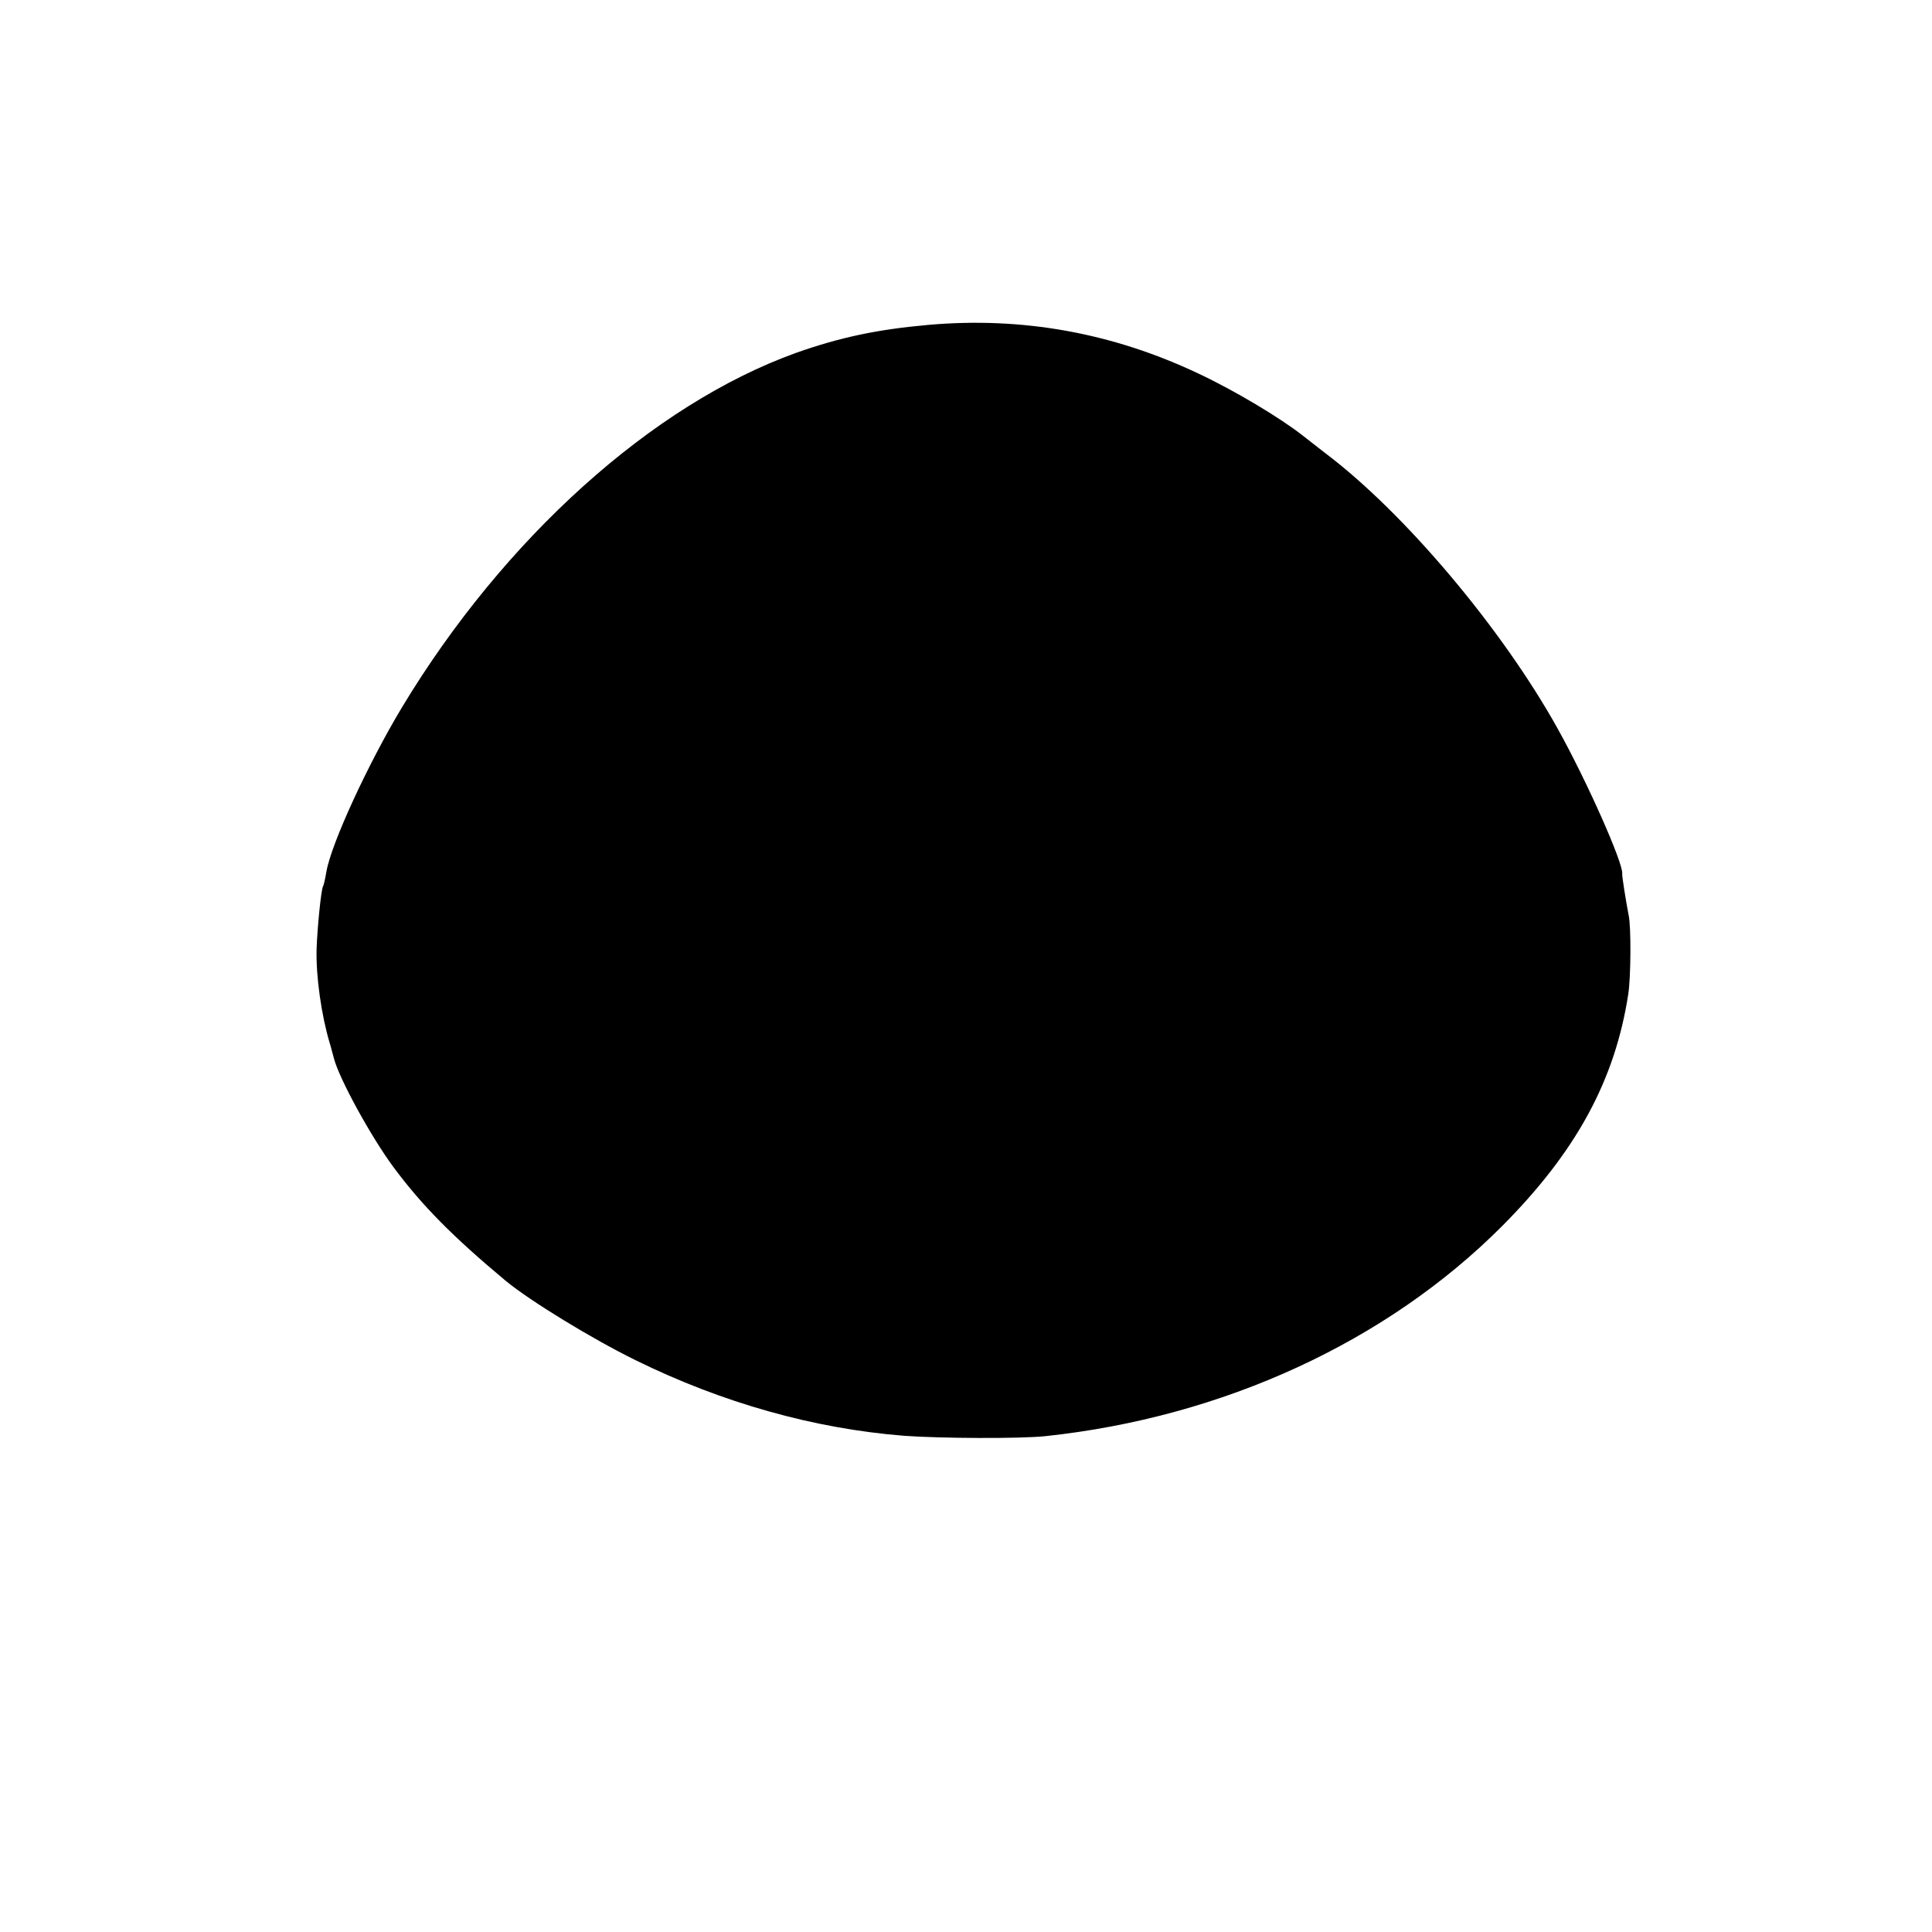 <?xml version="1.0" standalone="no"?>
<!DOCTYPE svg PUBLIC "-//W3C//DTD SVG 20010904//EN"
 "http://www.w3.org/TR/2001/REC-SVG-20010904/DTD/svg10.dtd">
<svg version="1.0" xmlns="http://www.w3.org/2000/svg"
 width="512pt" height="512pt" viewBox="0 0 512 512"
 preserveAspectRatio="xMidYMid meet">
<g transform="translate(0,512) scale(0.1,-0.1)"
fill="#000000" stroke="none">
<path d="M2460 4259 c-135 -12 -234 -33 -350 -74 -381 -137 -775 -492 -1045
-940 -89 -148 -187 -360 -200 -435 -3 -18 -7 -36 -9 -39 -5 -9 -15 -108 -17
-166 -2 -73 13 -177 35 -250 2 -5 6 -23 11 -40 14 -54 98 -207 157 -287 77
-104 160 -187 299 -303 66 -54 228 -153 344 -210 230 -113 472 -181 711 -200
97 -7 307 -8 374 -1 471 50 905 250 1211 557 197 198 299 387 334 614 7 44 8
179 1 210 -7 36 -18 105 -17 110 3 27 -93 244 -171 384 -148 266 -407 573
-617 731 -18 14 -45 35 -59 46 -60 47 -180 119 -276 164 -228 108 -467 151
-716 129z"/>
</g>
</svg>

